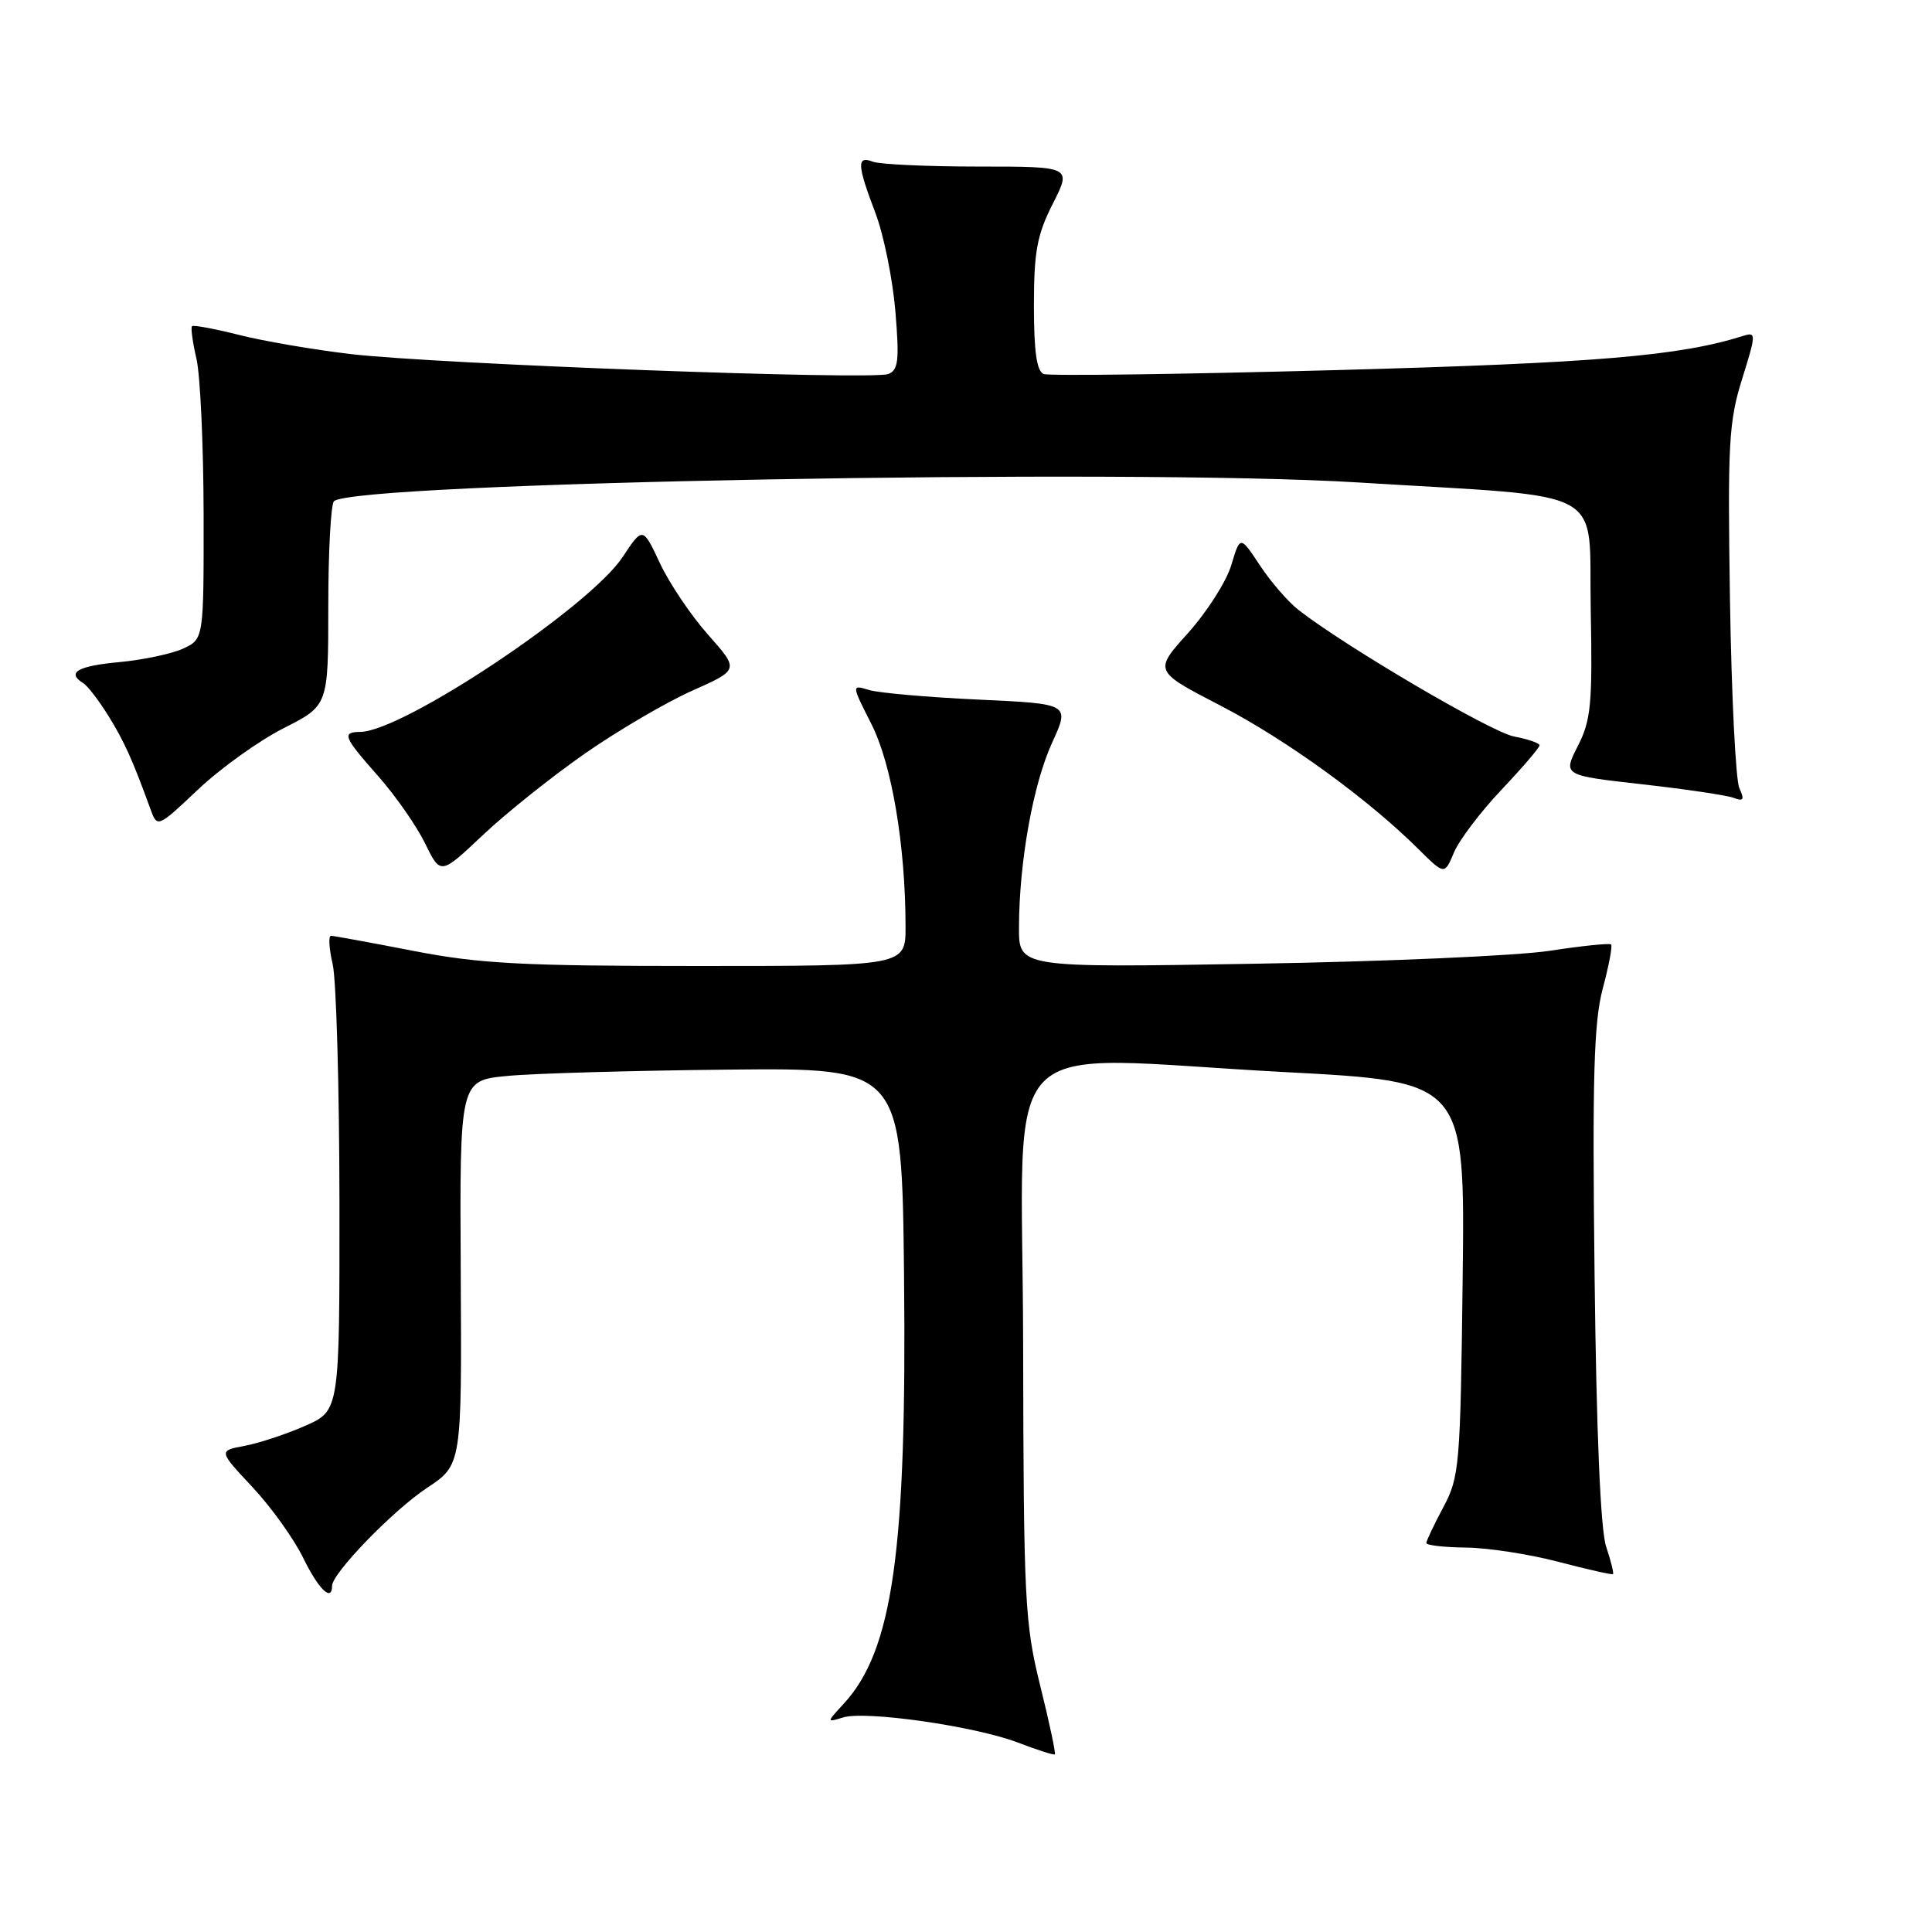 <?xml version="1.0" encoding="UTF-8" standalone="no"?>
<!DOCTYPE svg PUBLIC "-//W3C//DTD SVG 1.1//EN" "http://www.w3.org/Graphics/SVG/1.1/DTD/svg11.dtd" >
<svg xmlns="http://www.w3.org/2000/svg" xmlns:xlink="http://www.w3.org/1999/xlink" version="1.1" viewBox="0 0 256 256">
 <g >
 <path fill="currentColor"
d=" M 137.84 223.39 C 135.78 215.07 135.63 212.14 135.57 178.00 C 135.49 135.59 131.24 139.99 170.31 142.06 C 194.12 143.32 194.12 143.32 193.81 169.41 C 193.51 194.24 193.39 195.70 191.25 199.71 C 190.01 202.03 189.00 204.16 189.00 204.46 C 189.00 204.76 191.36 205.03 194.25 205.06 C 197.14 205.09 202.65 205.94 206.50 206.95 C 210.35 207.96 213.60 208.69 213.73 208.58 C 213.86 208.46 213.45 206.82 212.82 204.93 C 212.08 202.73 211.53 189.83 211.29 169.00 C 210.98 142.72 211.19 135.45 212.37 131.00 C 213.18 127.98 213.68 125.34 213.48 125.15 C 213.29 124.95 209.61 125.33 205.31 125.99 C 201.02 126.64 183.44 127.42 166.25 127.70 C 135.00 128.23 135.00 128.23 135.02 122.86 C 135.05 114.15 136.89 103.92 139.41 98.41 C 141.77 93.26 141.77 93.26 129.63 92.70 C 122.96 92.39 116.45 91.82 115.16 91.43 C 112.82 90.72 112.82 90.72 115.46 95.93 C 118.16 101.24 119.98 112.03 119.99 122.75 C 120.00 128.00 120.00 128.00 92.54 128.00 C 69.19 128.00 63.53 127.70 54.79 126.00 C 49.13 124.90 44.21 124.00 43.86 124.00 C 43.50 124.00 43.60 125.69 44.08 127.75 C 44.56 129.81 44.96 143.97 44.98 159.20 C 45.00 186.91 45.00 186.91 40.46 188.92 C 37.96 190.02 34.35 191.22 32.43 191.58 C 28.94 192.23 28.94 192.23 33.46 197.06 C 35.94 199.71 38.96 203.93 40.18 206.44 C 42.20 210.58 44.00 212.33 44.00 210.14 C 44.00 208.47 52.07 200.14 56.60 197.14 C 61.19 194.10 61.19 194.10 61.05 168.63 C 60.91 143.17 60.91 143.17 67.21 142.57 C 70.67 142.23 83.85 141.86 96.50 141.73 C 119.50 141.50 119.50 141.50 119.79 169.00 C 120.17 205.50 118.31 218.70 111.79 225.76 C 109.50 228.25 109.50 228.25 111.71 227.57 C 114.71 226.65 129.20 228.73 134.88 230.90 C 137.42 231.87 139.62 232.58 139.77 232.47 C 139.92 232.37 139.06 228.28 137.84 223.39 Z  M 77.50 99.85 C 81.90 96.79 88.30 93.04 91.72 91.52 C 97.95 88.75 97.95 88.75 93.84 84.12 C 91.58 81.58 88.70 77.31 87.45 74.64 C 85.17 69.78 85.17 69.78 82.50 73.81 C 78.13 80.43 53.40 96.91 47.75 96.98 C 45.25 97.01 45.50 97.63 50.12 102.85 C 52.38 105.41 55.17 109.40 56.31 111.72 C 58.37 115.95 58.37 115.95 63.94 110.69 C 67.00 107.79 73.10 102.92 77.50 99.85 Z  M 198.96 104.64 C 201.73 101.71 204.00 99.06 204.00 98.76 C 204.00 98.47 202.48 97.94 200.62 97.59 C 197.59 97.02 178.27 85.67 172.03 80.80 C 170.67 79.73 168.38 77.09 166.94 74.91 C 164.33 70.96 164.33 70.96 163.15 74.89 C 162.51 77.04 159.93 81.08 157.43 83.87 C 152.88 88.92 152.88 88.92 161.69 93.48 C 170.39 97.98 181.24 105.84 187.95 112.51 C 191.41 115.94 191.41 115.94 192.66 112.95 C 193.35 111.31 196.19 107.57 198.96 104.64 Z  M 37.58 96.49 C 43.50 93.50 43.50 93.50 43.50 80.33 C 43.50 73.09 43.84 66.83 44.25 66.42 C 46.75 63.92 149.48 62.04 180.00 63.93 C 213.70 66.01 210.46 64.24 210.78 80.74 C 211.02 93.29 210.82 95.43 209.07 98.85 C 207.09 102.74 207.09 102.74 217.59 103.92 C 223.37 104.57 228.83 105.38 229.72 105.72 C 231.03 106.22 231.18 105.97 230.47 104.42 C 229.99 103.37 229.43 92.15 229.23 79.50 C 228.91 58.78 229.07 55.88 230.84 50.21 C 232.69 44.31 232.71 43.96 231.04 44.49 C 222.58 47.17 211.55 48.10 177.05 49.04 C 156.45 49.60 139.01 49.83 138.30 49.56 C 137.37 49.21 137.00 46.59 137.00 40.50 C 137.00 33.35 137.41 31.12 139.50 27.00 C 142.00 22.07 142.00 22.07 129.67 22.07 C 122.90 22.07 116.60 21.78 115.67 21.43 C 113.50 20.59 113.56 21.82 116.00 28.23 C 117.10 31.13 118.28 36.97 118.64 41.22 C 119.18 47.74 119.04 49.05 117.70 49.56 C 115.55 50.39 57.73 48.24 46.51 46.92 C 41.56 46.34 34.86 45.19 31.64 44.37 C 28.42 43.56 25.63 43.04 25.44 43.22 C 25.26 43.41 25.52 45.34 26.03 47.53 C 26.54 49.71 26.96 58.97 26.98 68.09 C 27.00 84.68 27.00 84.68 24.25 85.95 C 22.74 86.64 18.91 87.45 15.75 87.74 C 10.26 88.25 8.78 89.13 11.04 90.53 C 11.61 90.88 13.10 92.82 14.35 94.83 C 16.47 98.26 17.52 100.58 19.90 107.11 C 20.84 109.72 20.84 109.72 26.26 104.60 C 29.23 101.79 34.33 98.14 37.58 96.49 Z "/>
</g>
</svg>